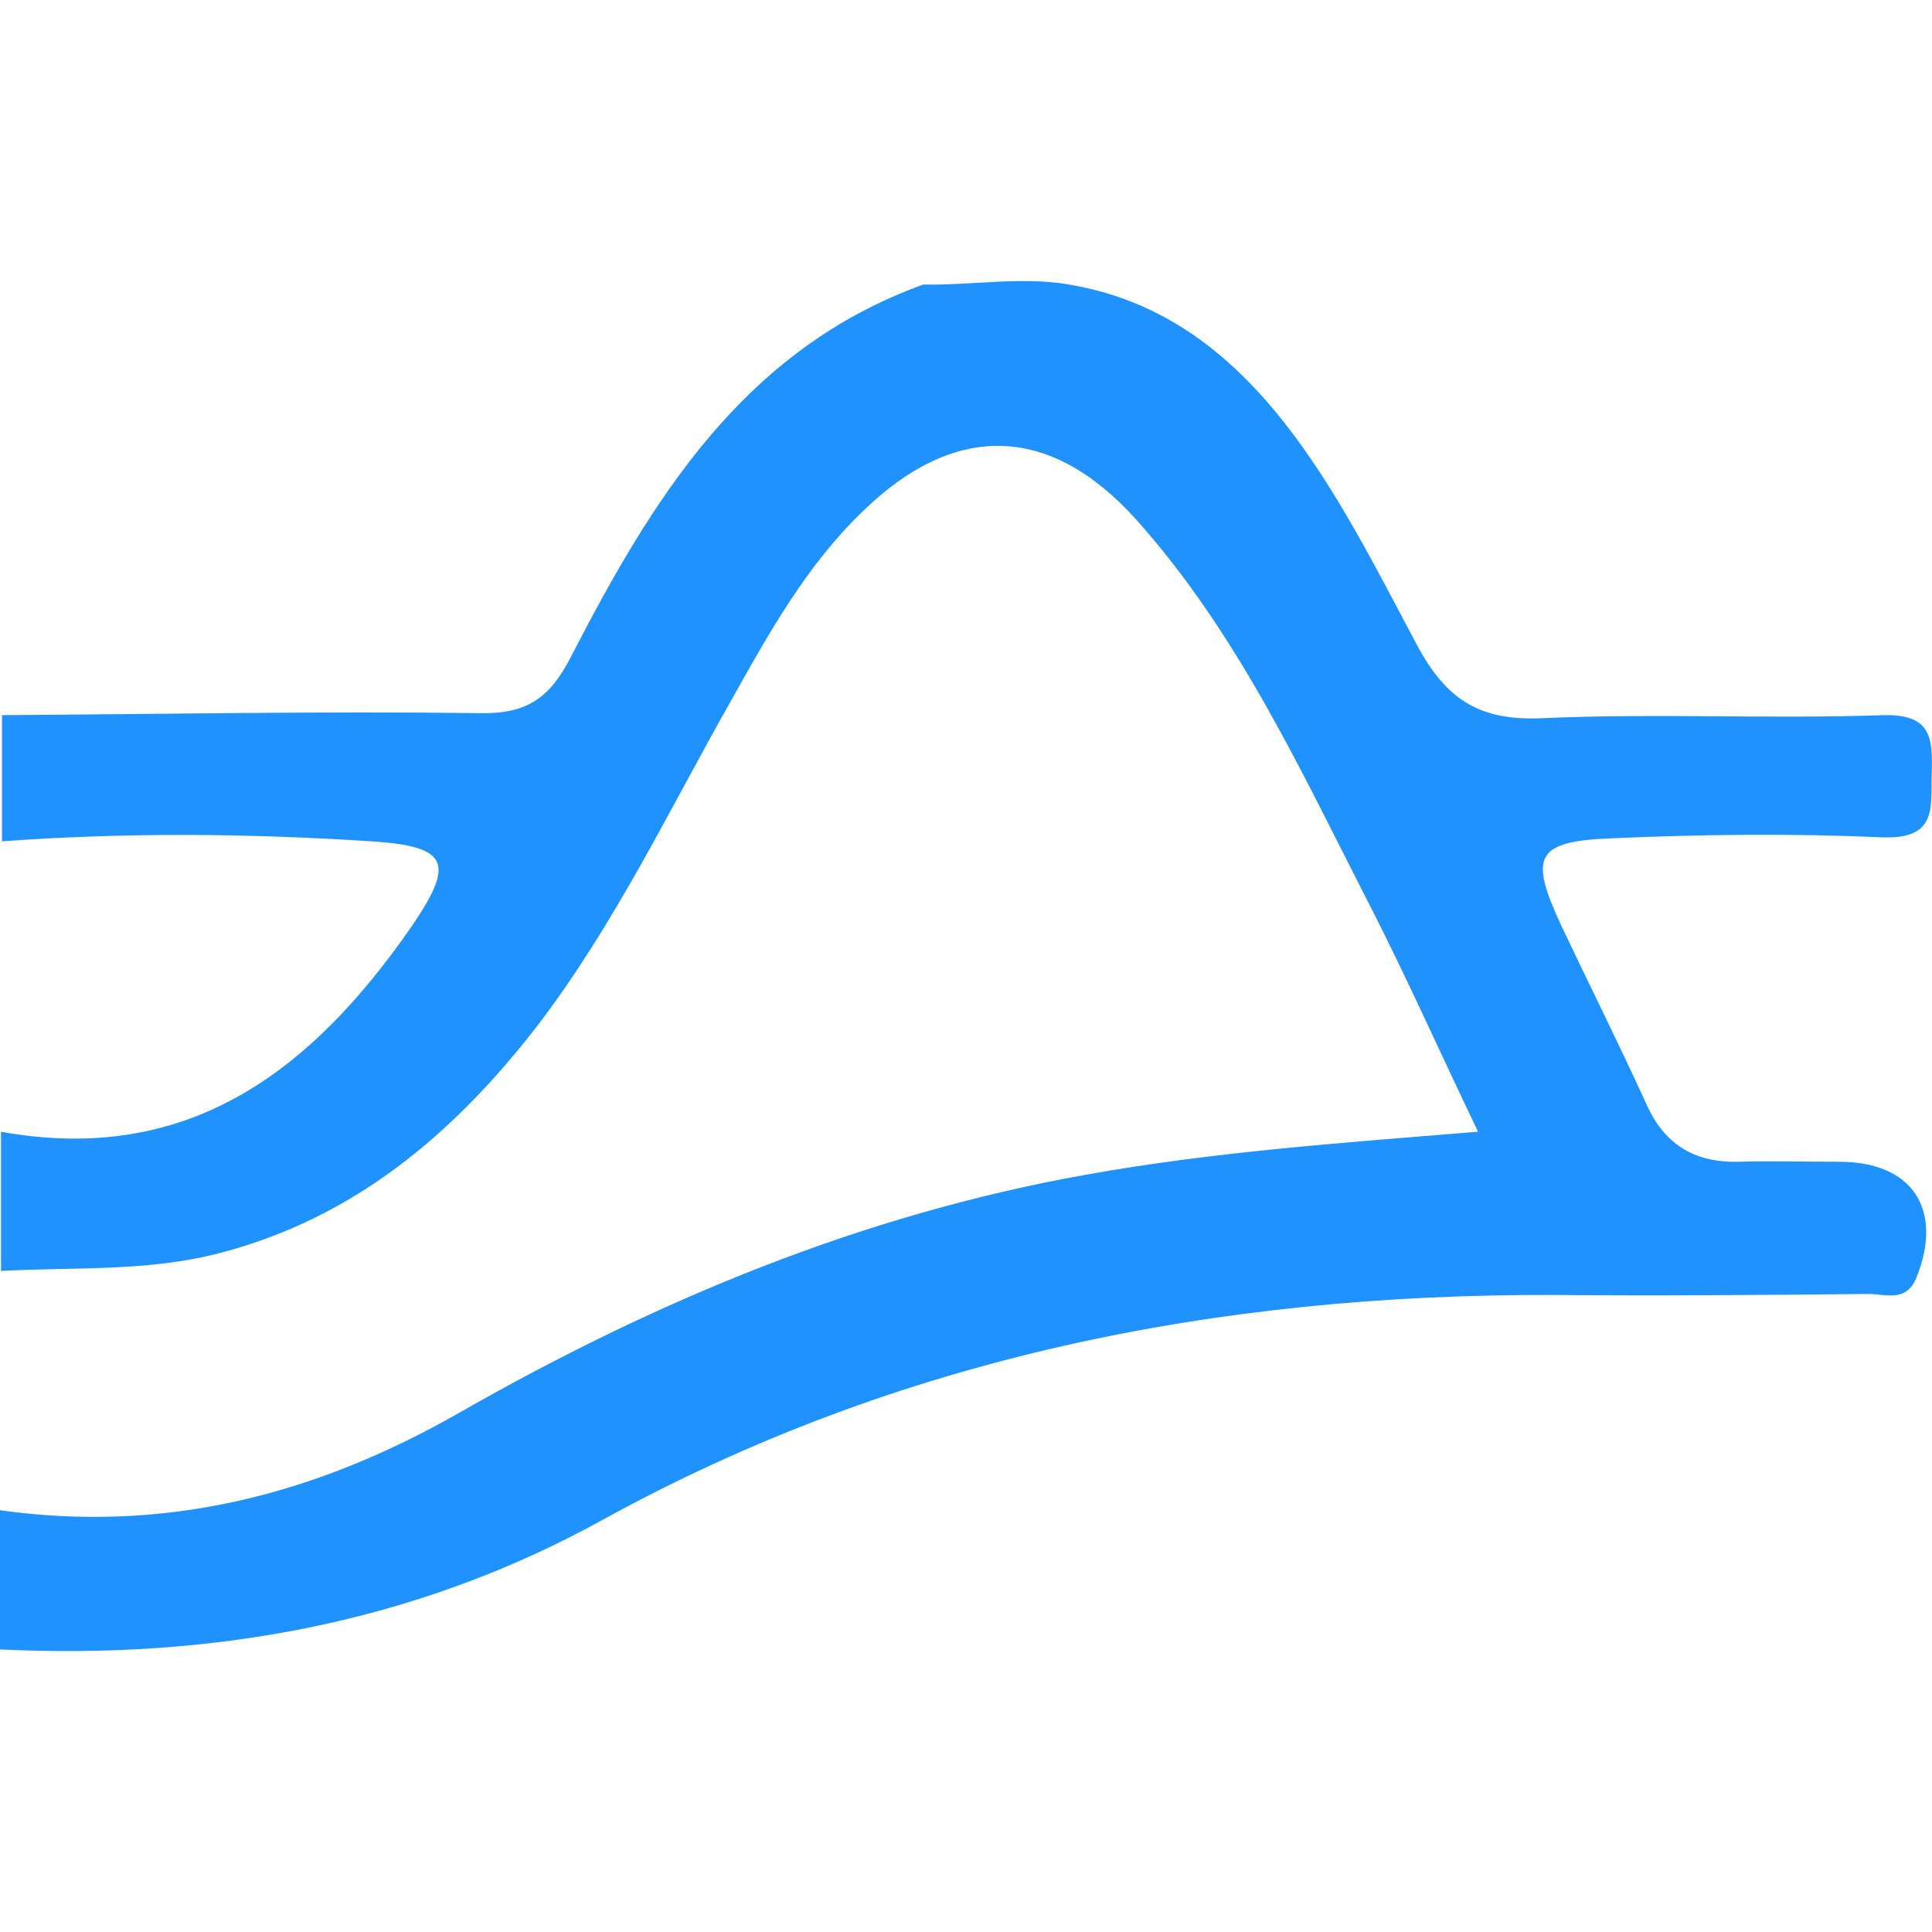 <?xml version="1.0" ?>
<svg xmlns="http://www.w3.org/2000/svg" viewBox="0 0 192.93 192.93">
	<style type="text/css">
		.st1{fill:#1F92FE;}
	</style>
	<path class="st1" d="M 107.3,28.515 C 125.3,31.815 133.5,49.415 141.5,64.415 C 144.5,70.015 147.9,72.015 154.1,71.715 C 165.4,71.215 176.8,71.815 188.1,71.415 C 192.9,71.315 193.0,73.715 192.9,77.215 C 192.8,80.615 193.5,83.815 188.0,83.615 C 179.0,83.215 169.9,83.315 160.9,83.715 C 153.3,84.015 152.7,85.515 155.9,92.415 C 158.7,98.315 161.6,104.115 164.3,110.015 C 166.1,114.215 169.1,116.115 173.6,116.015 C 177.0,115.915 180.3,116.015 183.7,116.015 C 190.9,116.015 194.1,120.715 191.4,127.515 C 190.4,130.115 188.3,129.215 186.6,129.215 C 176.1,129.315 165.6,129.415 155.1,129.315 C 121.6,129.215 89.7,135.515 60.1,151.815 C 41.4,162.115 21.2,165.715 0.0,164.715 C 0.0,160.115 0.0,155.515 0.0,150.815 C 16.5,153.115 31.4,149.315 45.8,141.115 C 65.4,129.915 86.0,121.315 108.4,117.315 C 121.2,115.015 134.1,114.115 147.6,113.015 C 143.9,105.315 140.7,98.115 137.1,91.015 C 130.1,77.415 123.8,63.415 113.4,51.815 C 104.8,42.315 95.3,42.115 86.1,51.115 C 80.6,56.415 76.9,63.015 73.2,69.615 C 66.9,80.715 61.4,92.315 53.6,102.515 C 45.3,113.215 35.4,121.615 22.0,125.115 C 14.8,127.015 7.4,126.515 0.1,126.915 C 0.1,122.315 0.1,117.715 0.1,113.015 C 18.9,116.415 31.2,106.815 41.1,92.515 C 45.4,86.215 44.9,84.515 37.1,84.015 C 24.8,83.215 12.5,83.115 0.2,84.015 C 0.2,79.815 0.2,75.615 0.2,71.415 C 16.1,71.315 32.0,71.015 47.9,71.215 C 52.6,71.315 54.9,69.715 57.0,65.615 C 65.1,49.915 74.2,34.915 92.2,28.415 C 97.2,28.515 102.4,27.515 107.3,28.515"/>
</svg>